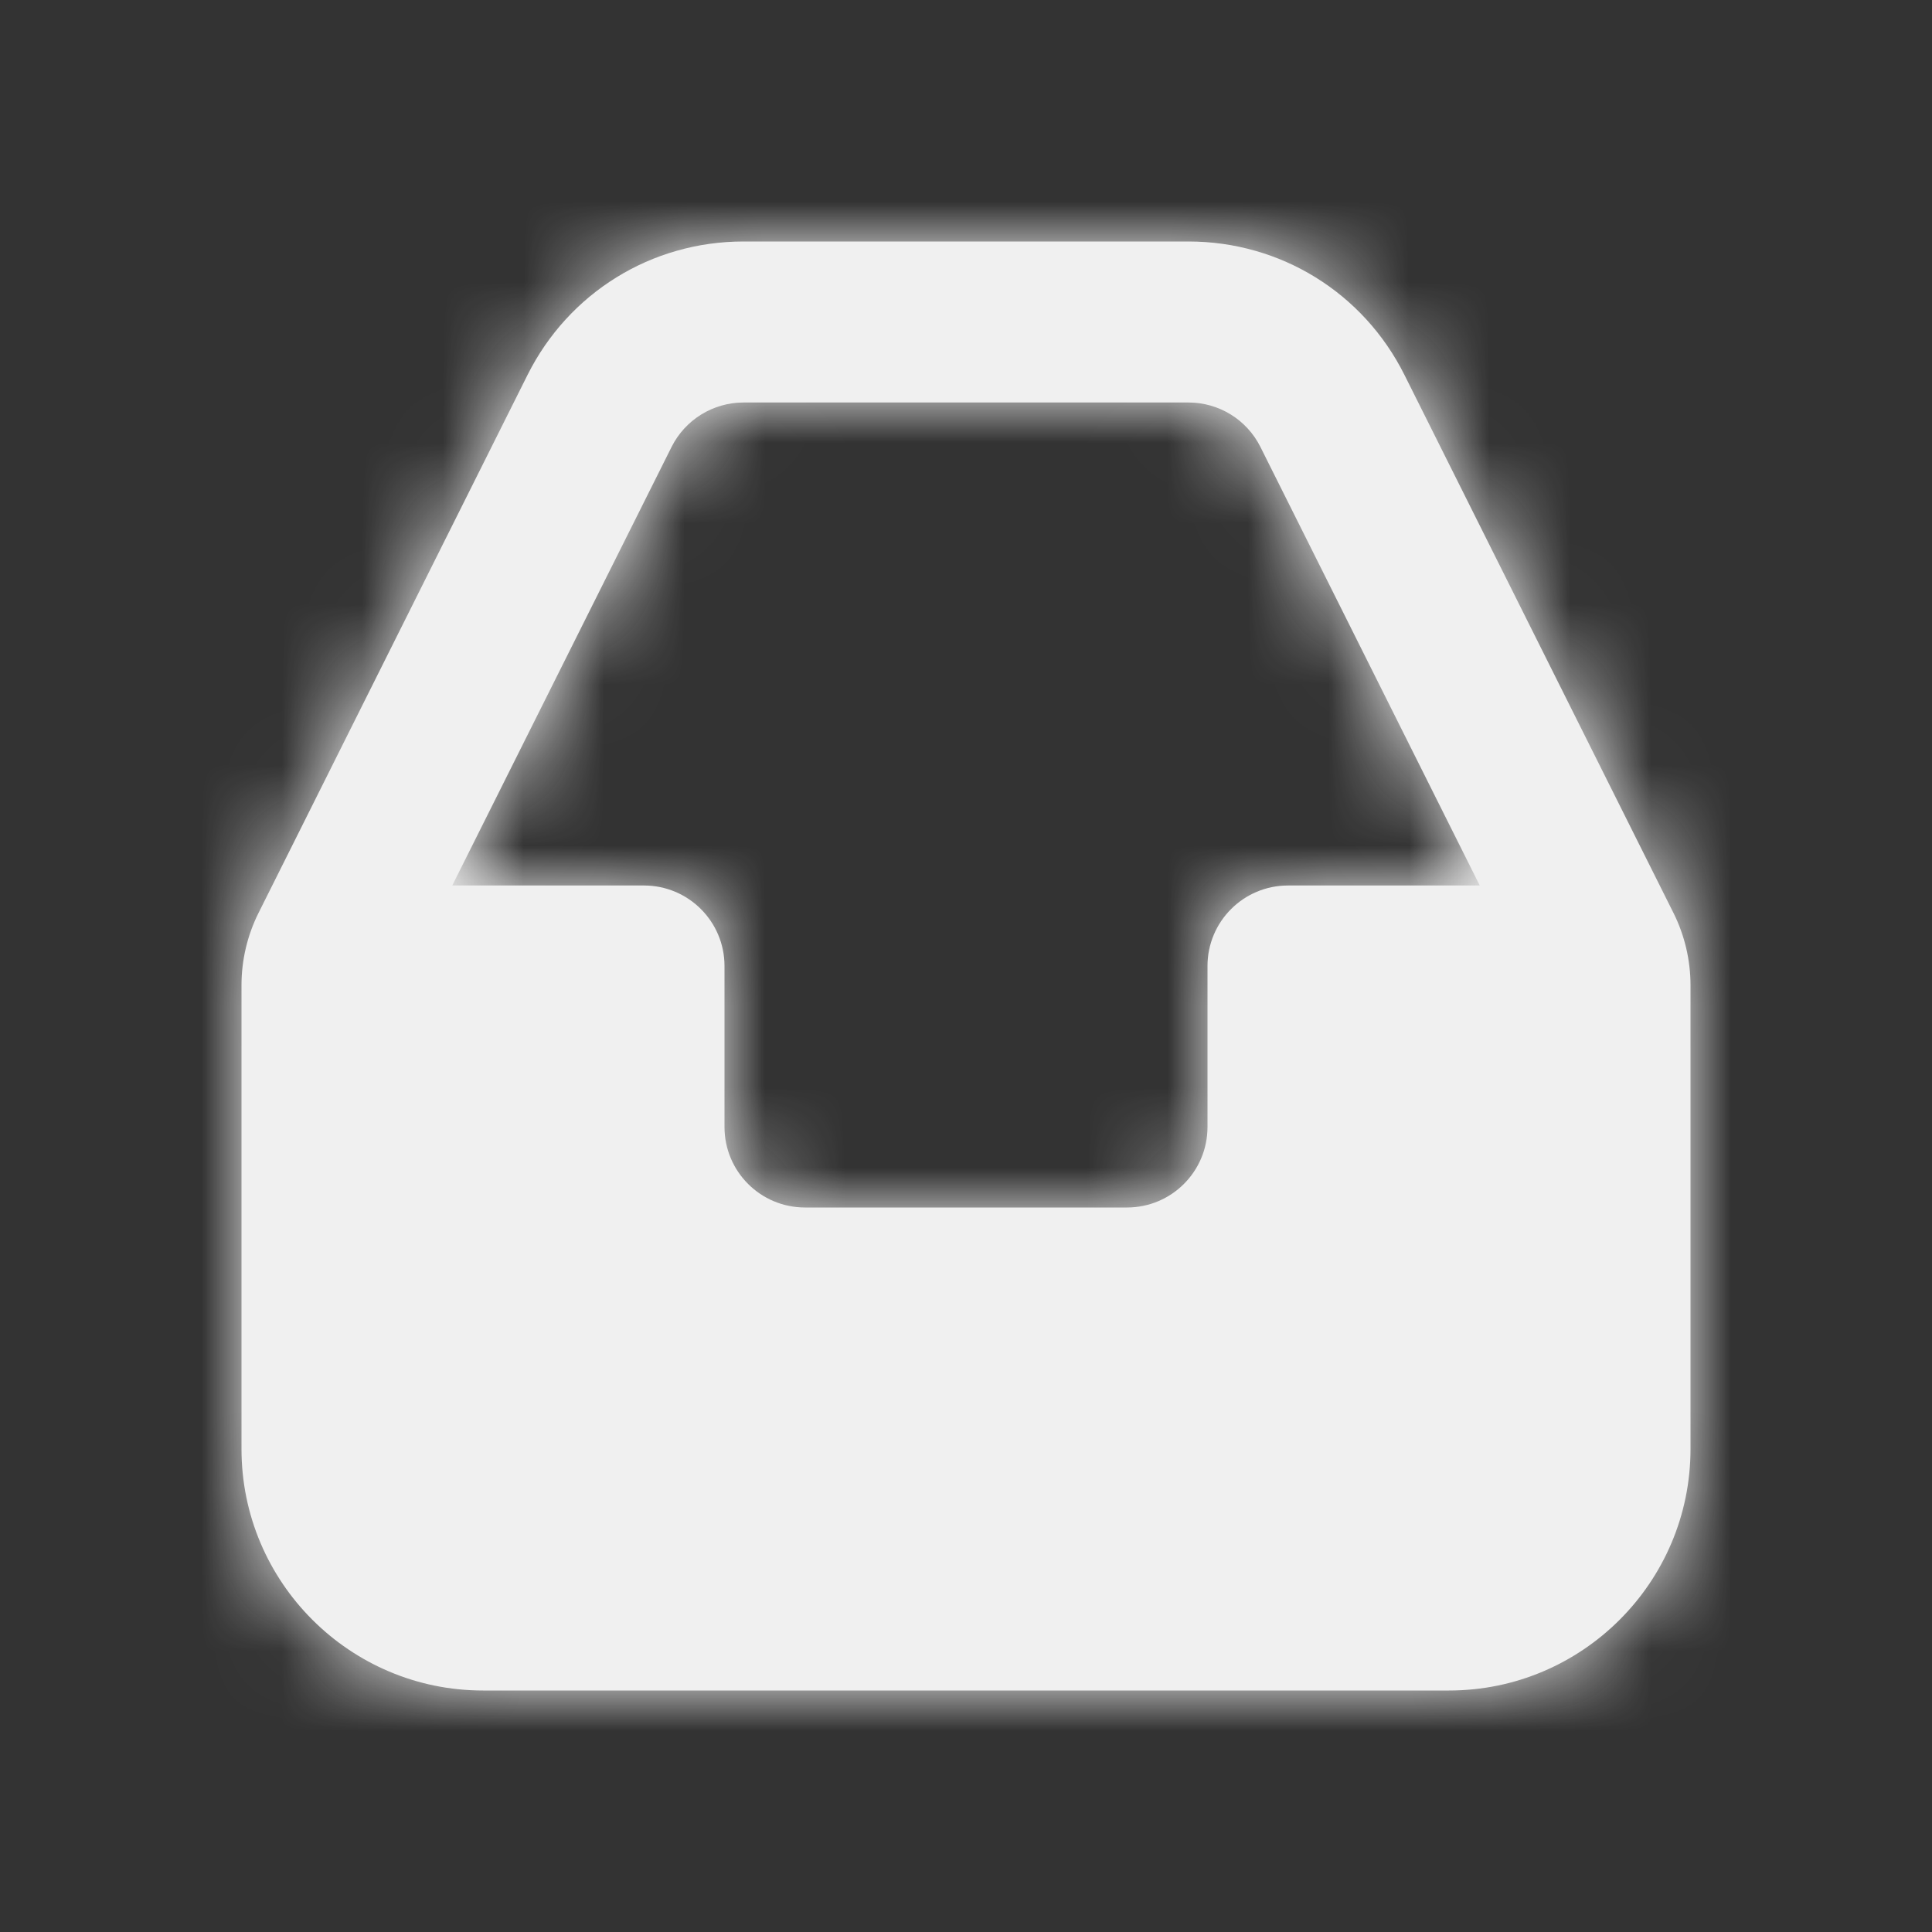 <svg width="24" height="24" viewBox="0 0 24 24" fill="none" xmlns="http://www.w3.org/2000/svg">
<rect x="0" y="0" width="24" height="24" fill="#333333" stroke="none"/>
<g id="Icon/Fill/inbox">
<path id="Mask" fill-rule="evenodd" clip-rule="evenodd" d="M8.342 5.553C8.511 5.214 8.858 5 9.237 5H14.764C15.143 5 15.489 5.214 15.658 5.553L18.382 11H16C15.448 11 15 11.448 15 12V14C15 14.553 14.552 15 14 15H10C9.448 15 9 14.553 9 14V12C9 11.448 8.552 11 8 11H5.618L8.342 5.553ZM20.789 11.342L17.447 4.658C16.936 3.636 15.908 3 14.764 3H9.236C8.092 3 7.065 3.636 6.553 4.658L3.211 11.342C3.073 11.618 3 11.928 3 12.237V18C3 19.655 4.346 21 6 21H18C19.655 21 21 19.655 21 18V12.237C21 11.928 20.927 11.618 20.789 11.342Z" fill="#F0F0F0"/>
<mask id="lwpmask0" mask-type="alpha" maskUnits="userSpaceOnUse" x="2" y="2" width="19" height="19">
<path id="Mask_2" fill-rule="evenodd" clip-rule="evenodd" d="M8.342 5.553C8.511 5.214 8.858 5 9.237 5H14.764C15.143 5 15.489 5.214 15.658 5.553L18.382 11H16C15.448 11 15 11.448 15 12V14C15 14.553 14.552 15 14 15H10C9.448 15 9 14.553 9 14V12C9 11.448 8.552 11 8 11H5.618L8.342 5.553ZM20.789 11.342L17.447 4.658C16.936 3.636 15.908 3 14.764 3H9.236C8.092 3 7.065 3.636 6.553 4.658L3.211 11.342C3.073 11.618 3 11.928 3 12.237V18C3 19.655 4.346 21 6 21H18C19.655 21 21 19.655 21 18V12.237C21 11.928 20.927 11.618 20.789 11.342Z" fill="white"/>
</mask>
<g mask="url(#lwpmask0)">
<g id="&#240;&#159;&#142;&#168; Color">
<rect id="Base" width="24" height="24" fill="#F0F0F0"/>
</g>
</g>
</g>
</svg>
